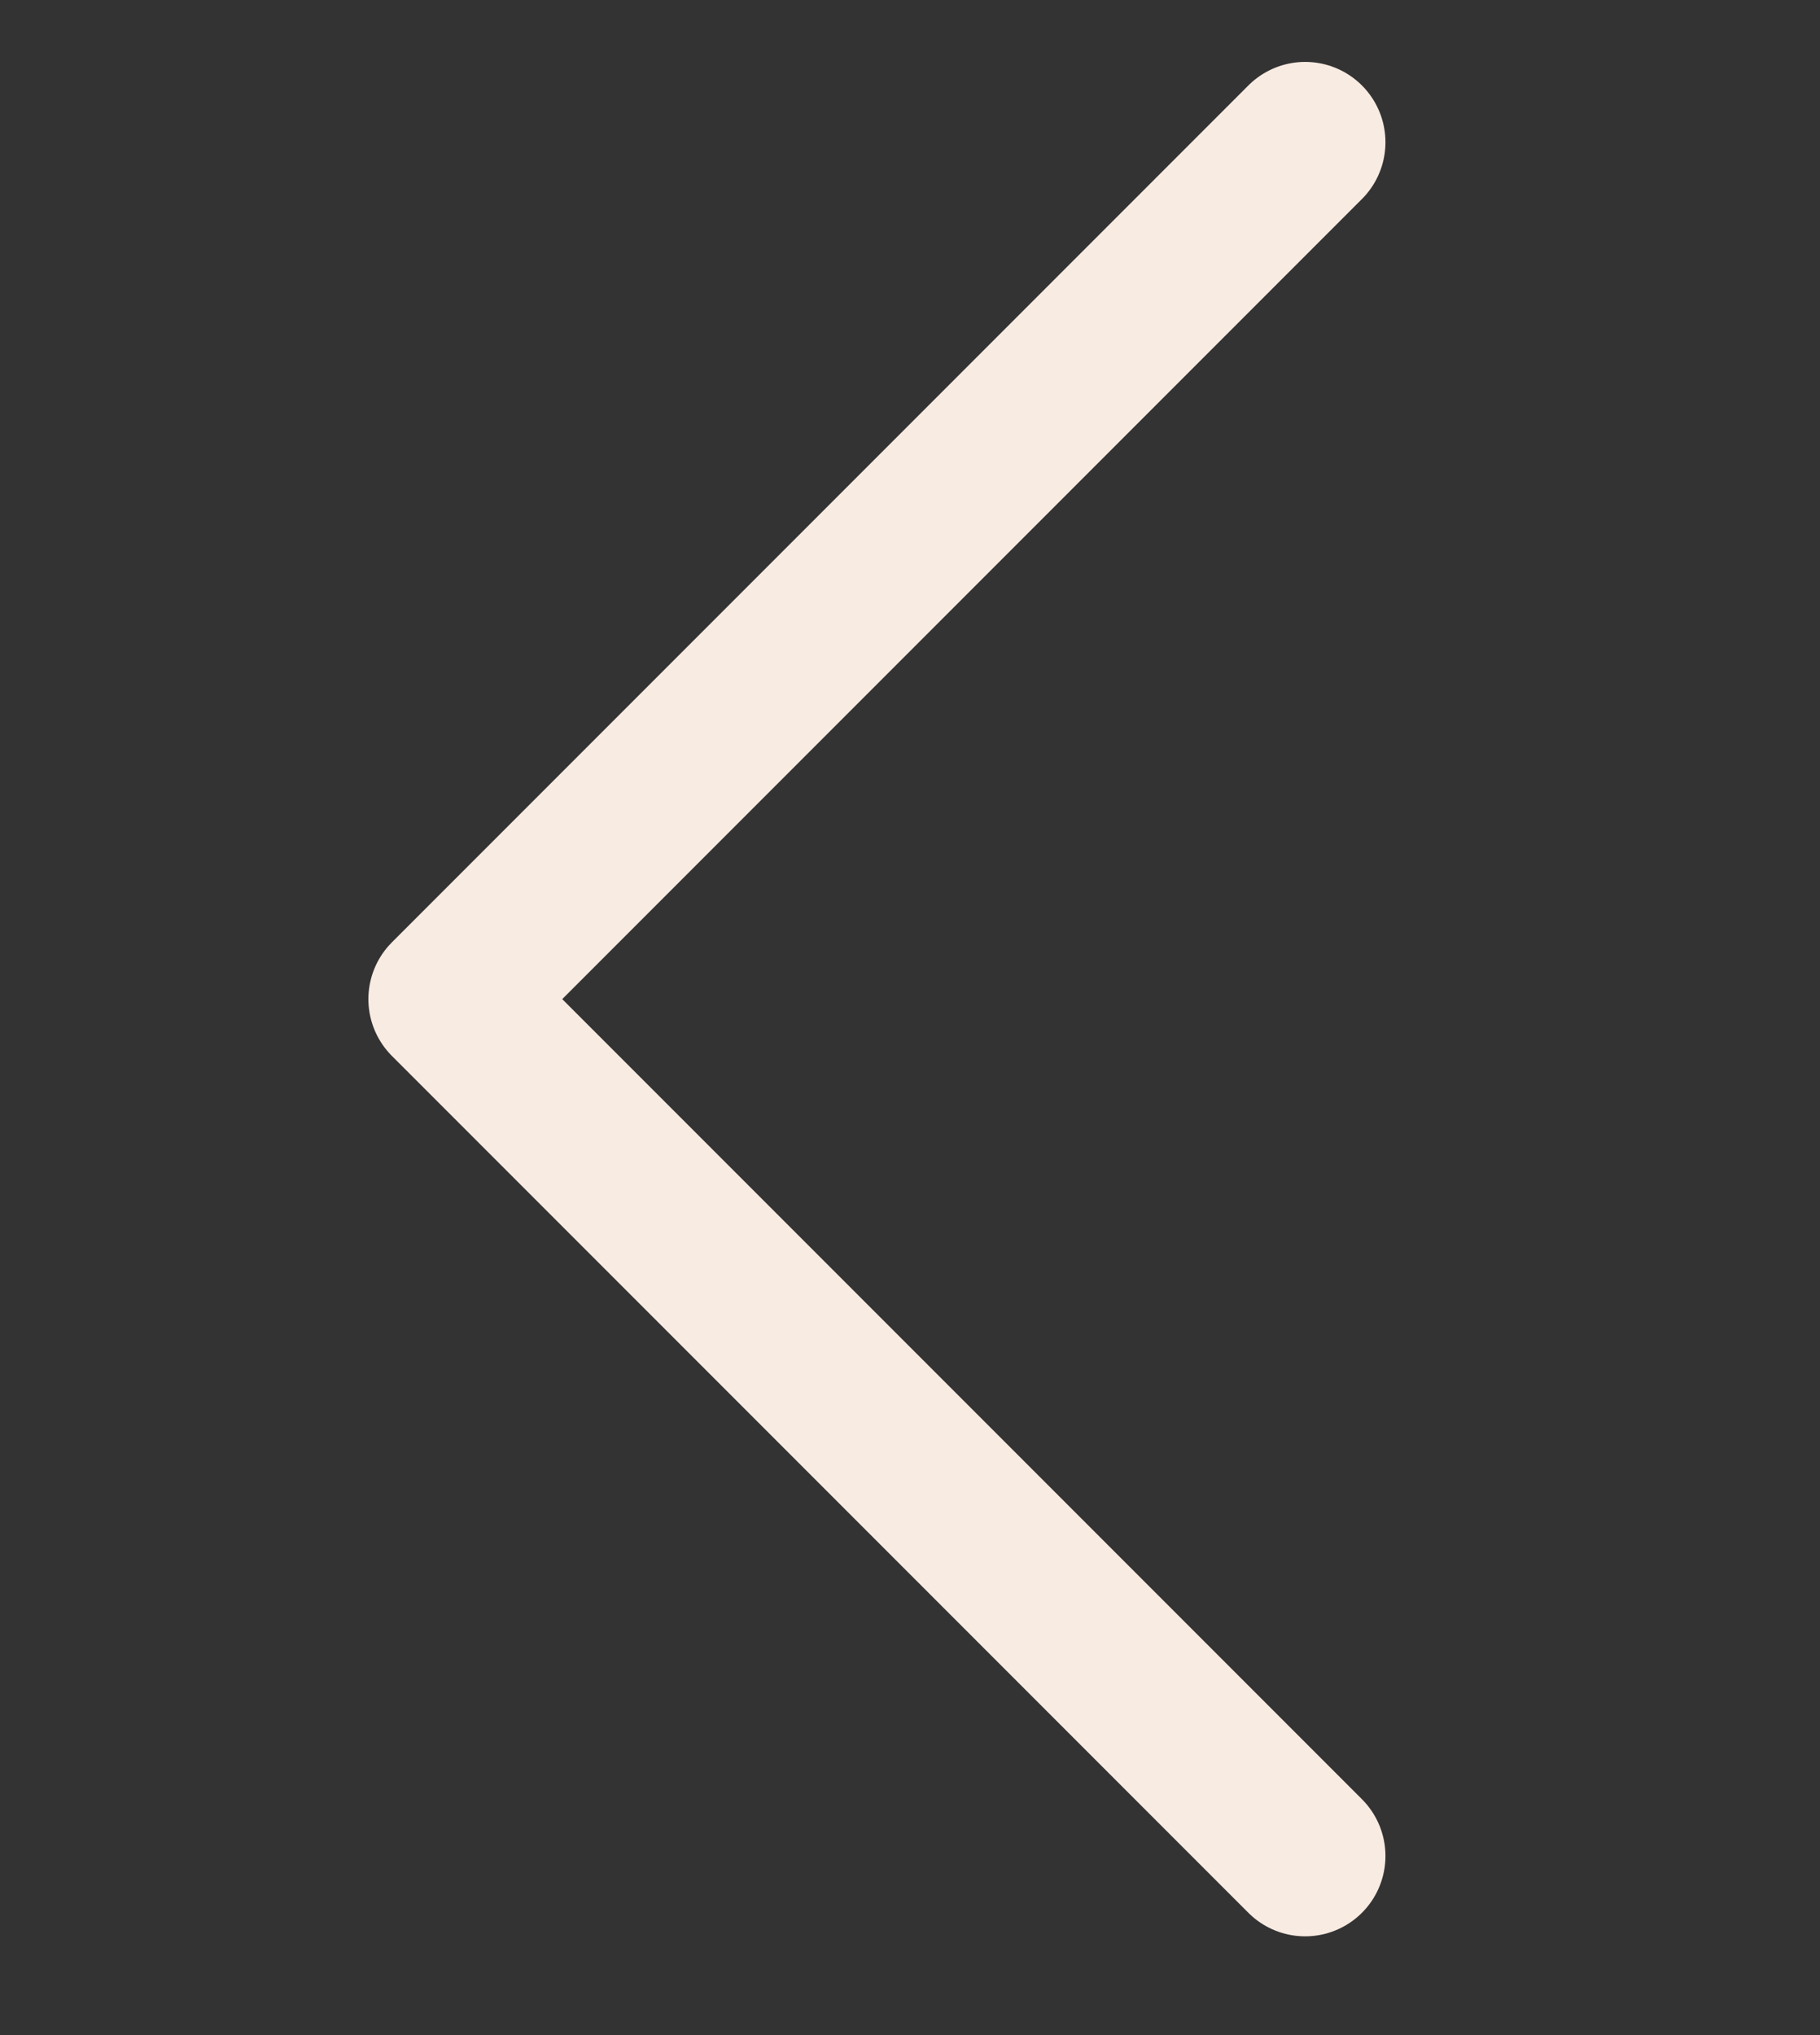 <svg width="17" height="19" viewBox="0 0 17 19" fill="none" xmlns="http://www.w3.org/2000/svg">
    <rect x="0" y="0" width="17" height="19" fill="#333333" stroke="none"/>
    <path d="M12.191 17.328L4.191 9.328L12.191 1.328" stroke="#F8EBE2" stroke-width="1.5" stroke-miterlimit="10" stroke-linecap="round" stroke-linejoin="round"/>
</svg>